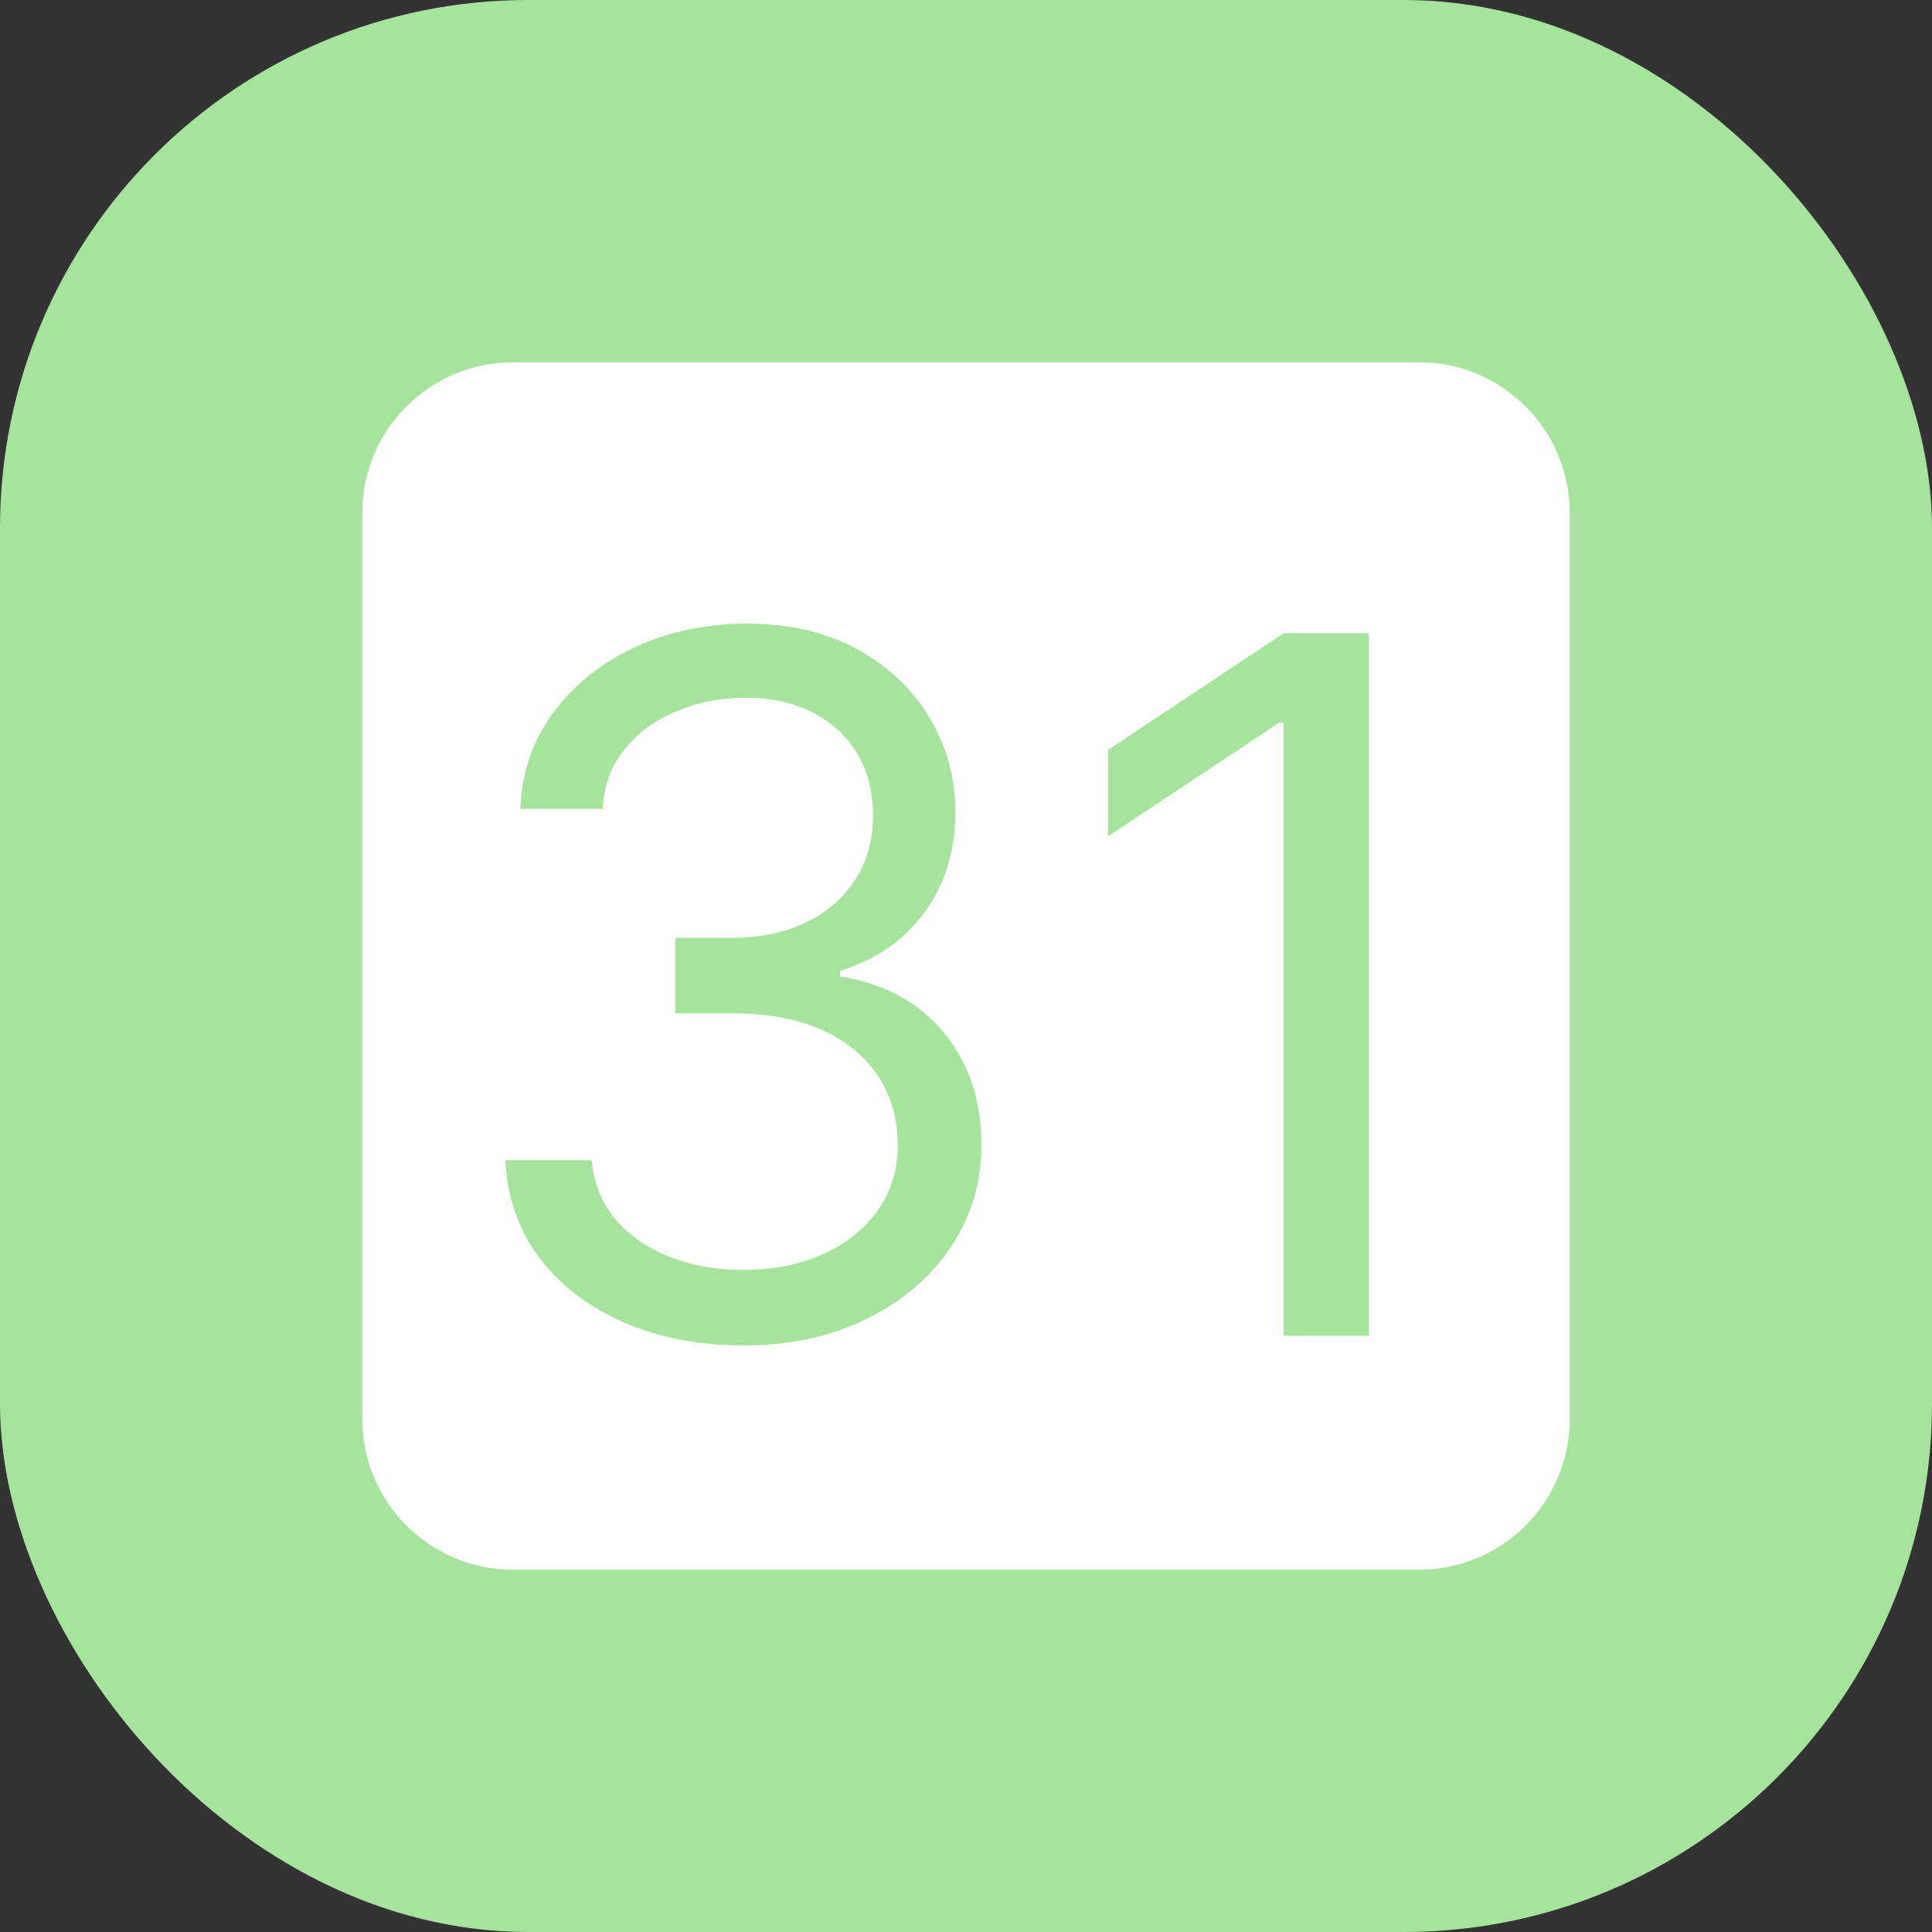 <svg width="512" height="512" viewBox="0 0 512 512" fill="none" xmlns="http://www.w3.org/2000/svg">
<rect x="0" y="0" width="512" height="512" fill="#333333" stroke="none"/>
<g clip-path="url(#clip0_54_40)">
<rect width="512" height="512" rx="140" fill="#A6E39C"/>
<path fill-rule="evenodd" clip-rule="evenodd" d="M136 96C113.909 96 96 113.909 96 136V376C96 398.091 113.909 416 136 416H376C398.091 416 416 398.091 416 376V136C416 113.909 398.091 96 376 96H136ZM165.091 350.364C174.485 354.485 185.182 356.545 197.182 356.545C209.242 356.545 220 354.242 229.455 349.636C238.909 345.03 246.364 338.727 251.818 330.727C257.333 322.667 260.091 313.576 260.091 303.455C260.091 291.636 256.788 281.727 250.182 273.727C243.576 265.667 234.394 260.667 222.636 258.727V257.273C232.03 254.424 239.455 249.303 244.909 241.909C250.424 234.515 253.182 225.576 253.182 215.091C253.182 206.303 250.97 198.121 246.545 190.545C242.121 182.97 235.788 176.879 227.545 172.273C219.303 167.606 209.424 165.273 197.909 165.273C187.182 165.273 177.333 167.333 168.364 171.455C159.455 175.576 152.242 181.333 146.727 188.727C141.212 196.061 138.273 204.606 137.909 214.364H159.727C160.03 208.182 161.97 202.909 165.545 198.545C169.121 194.121 173.727 190.758 179.364 188.455C185.061 186.091 191.121 184.909 197.545 184.909C204.394 184.909 210.333 186.212 215.364 188.818C220.455 191.424 224.394 195.061 227.182 199.727C229.97 204.394 231.364 209.879 231.364 216.182C231.364 222.727 229.758 228.424 226.545 233.273C223.394 238.121 219 241.879 213.364 244.545C207.788 247.212 201.303 248.545 193.909 248.545H179V268.545H193.909C203.364 268.545 211.364 270.03 217.909 273C224.455 275.97 229.424 280.091 232.818 285.364C236.212 290.576 237.909 296.606 237.909 303.455C237.909 310 236.152 315.758 232.636 320.727C229.121 325.697 224.273 329.576 218.091 332.364C211.909 335.152 204.818 336.545 196.818 336.545C189.667 336.545 183.152 335.364 177.273 333C171.394 330.636 166.636 327.303 163 323C159.364 318.636 157.303 313.455 156.818 307.455H133.909C134.394 317.212 137.364 325.788 142.818 333.182C148.333 340.515 155.758 346.242 165.091 350.364ZM362.727 354V167.818H340.182L293.636 198.727V221.636L339.091 191.455H340.182V354H362.727Z" fill="white"/>
</g>
<defs>
<clipPath id="clip0_54_40">
<rect width="512" height="512" fill="white"/>
</clipPath>
</defs>
</svg>
